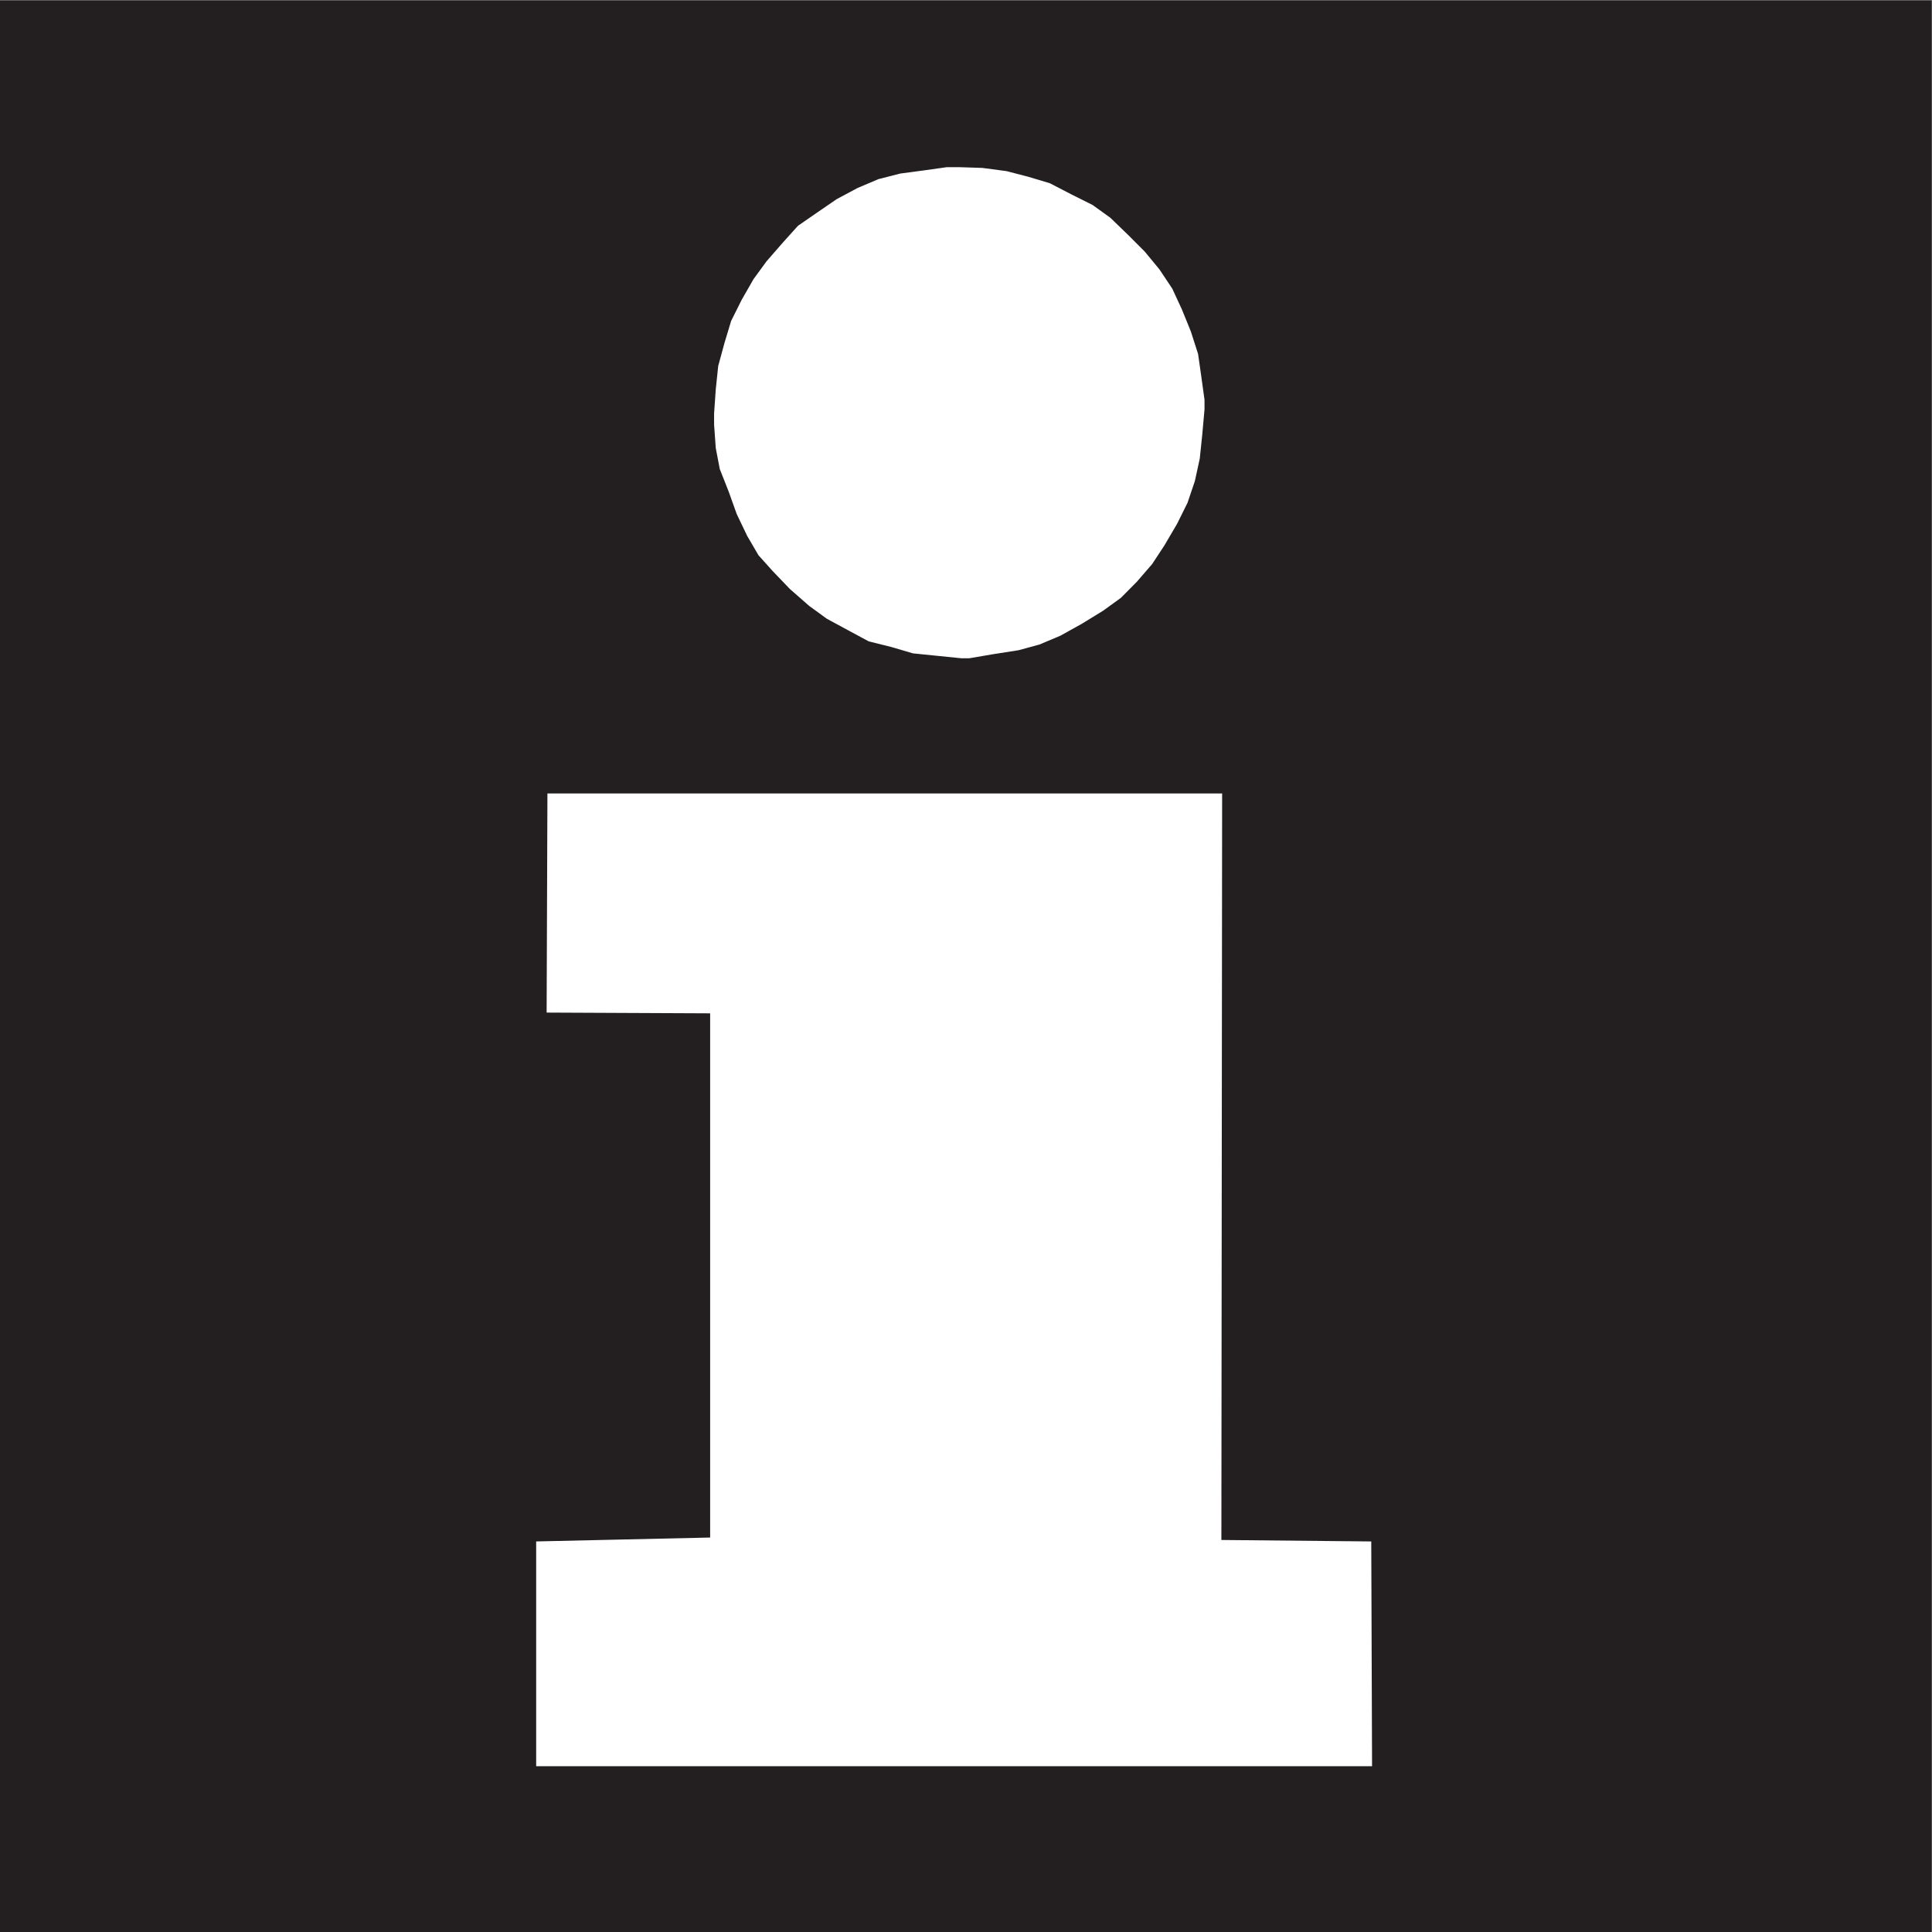 <?xml version="1.0" encoding="UTF-8" standalone="no"?>
<!-- Created with Inkscape (http://www.inkscape.org/) -->

<svg
   version="1.1"
   id="svg2"
   xml:space="preserve"
   width="22.667"
   height="22.667"
   viewBox="0 0 22.667 22.667"
   xmlns="http://www.w3.org/2000/svg"
   xmlns:svg="http://www.w3.org/2000/svg"><rect x="0" y="0" width="22.667" height="22.667" fill="#808080" stroke="none"/><defs
     id="defs6" /><g
     id="g8"
     transform="matrix(1.333,0,0,-1.333,0,22.667)"><g
       id="g10"
       transform="scale(0.1)"><path
         d="M 0,170 H 170.012 V 0 H 0 v 170"
         style="fill:#231f20;fill-opacity:1;fill-rule:nonzero;stroke:none"
         id="path12" /><path
         d="m 107.5,34.504 13.191,-0.129 0.071,-19.785 H 47.191 V 34.375 l 15.312,0.344 v 46.137 l -14.391,0.066 0.07,19.285 H 107.566 L 107.5,34.504"
         style="fill:#ffffff;fill-opacity:1;fill-rule:nonzero;stroke:none"
         id="path14" /><path
         d="m 86.457,155.266 2.129,-0.282 1.914,-0.496 1.902,-0.57 1.914,-0.992 1.848,-0.922 1.562,-1.125 1.621,-1.566 1.414,-1.418 1.289,-1.563 1.133,-1.699 0.847,-1.836 0.782,-1.922 0.636,-1.98 0.274,-1.915 0.293,-2.121 v -0.855 l -0.203,-2.262 -0.215,-2.058 -0.43,-1.977 -0.648,-1.914 -0.915,-1.848 -1.125,-1.914 -1.074,-1.633 -1.347,-1.558 -1.407,-1.418 -1.562,-1.129 -1.844,-1.133 -1.914,-1.066 -1.848,-0.778 -1.836,-0.5 -2.269,-0.355 -2.062,-0.352 h -0.707 l -2.125,0.215 -2.129,0.215 -1.91,0.563 -1.98,0.492 -1.844,0.992 -1.848,1 -1.551,1.129 -1.703,1.492 -1.492,1.555 -1.27,1.414 -0.992,1.699 -0.922,1.926 -0.707,1.976 -0.785,1.985 -0.352,1.843 -0.148,2.063 v 0.984 l 0.148,2.129 0.215,2.055 0.559,2.051 0.578,1.91 0.922,1.848 1.055,1.843 1.137,1.555 1.418,1.629 1.352,1.5 1.621,1.121 1.777,1.219 1.84,0.984 1.836,0.781 1.926,0.493 2.113,0.281 1.992,0.281 h 1.055 l 2.062,-0.066"
         style="fill:#ffffff;fill-opacity:1;fill-rule:nonzero;stroke:none"
         id="path16" /></g></g></svg>
